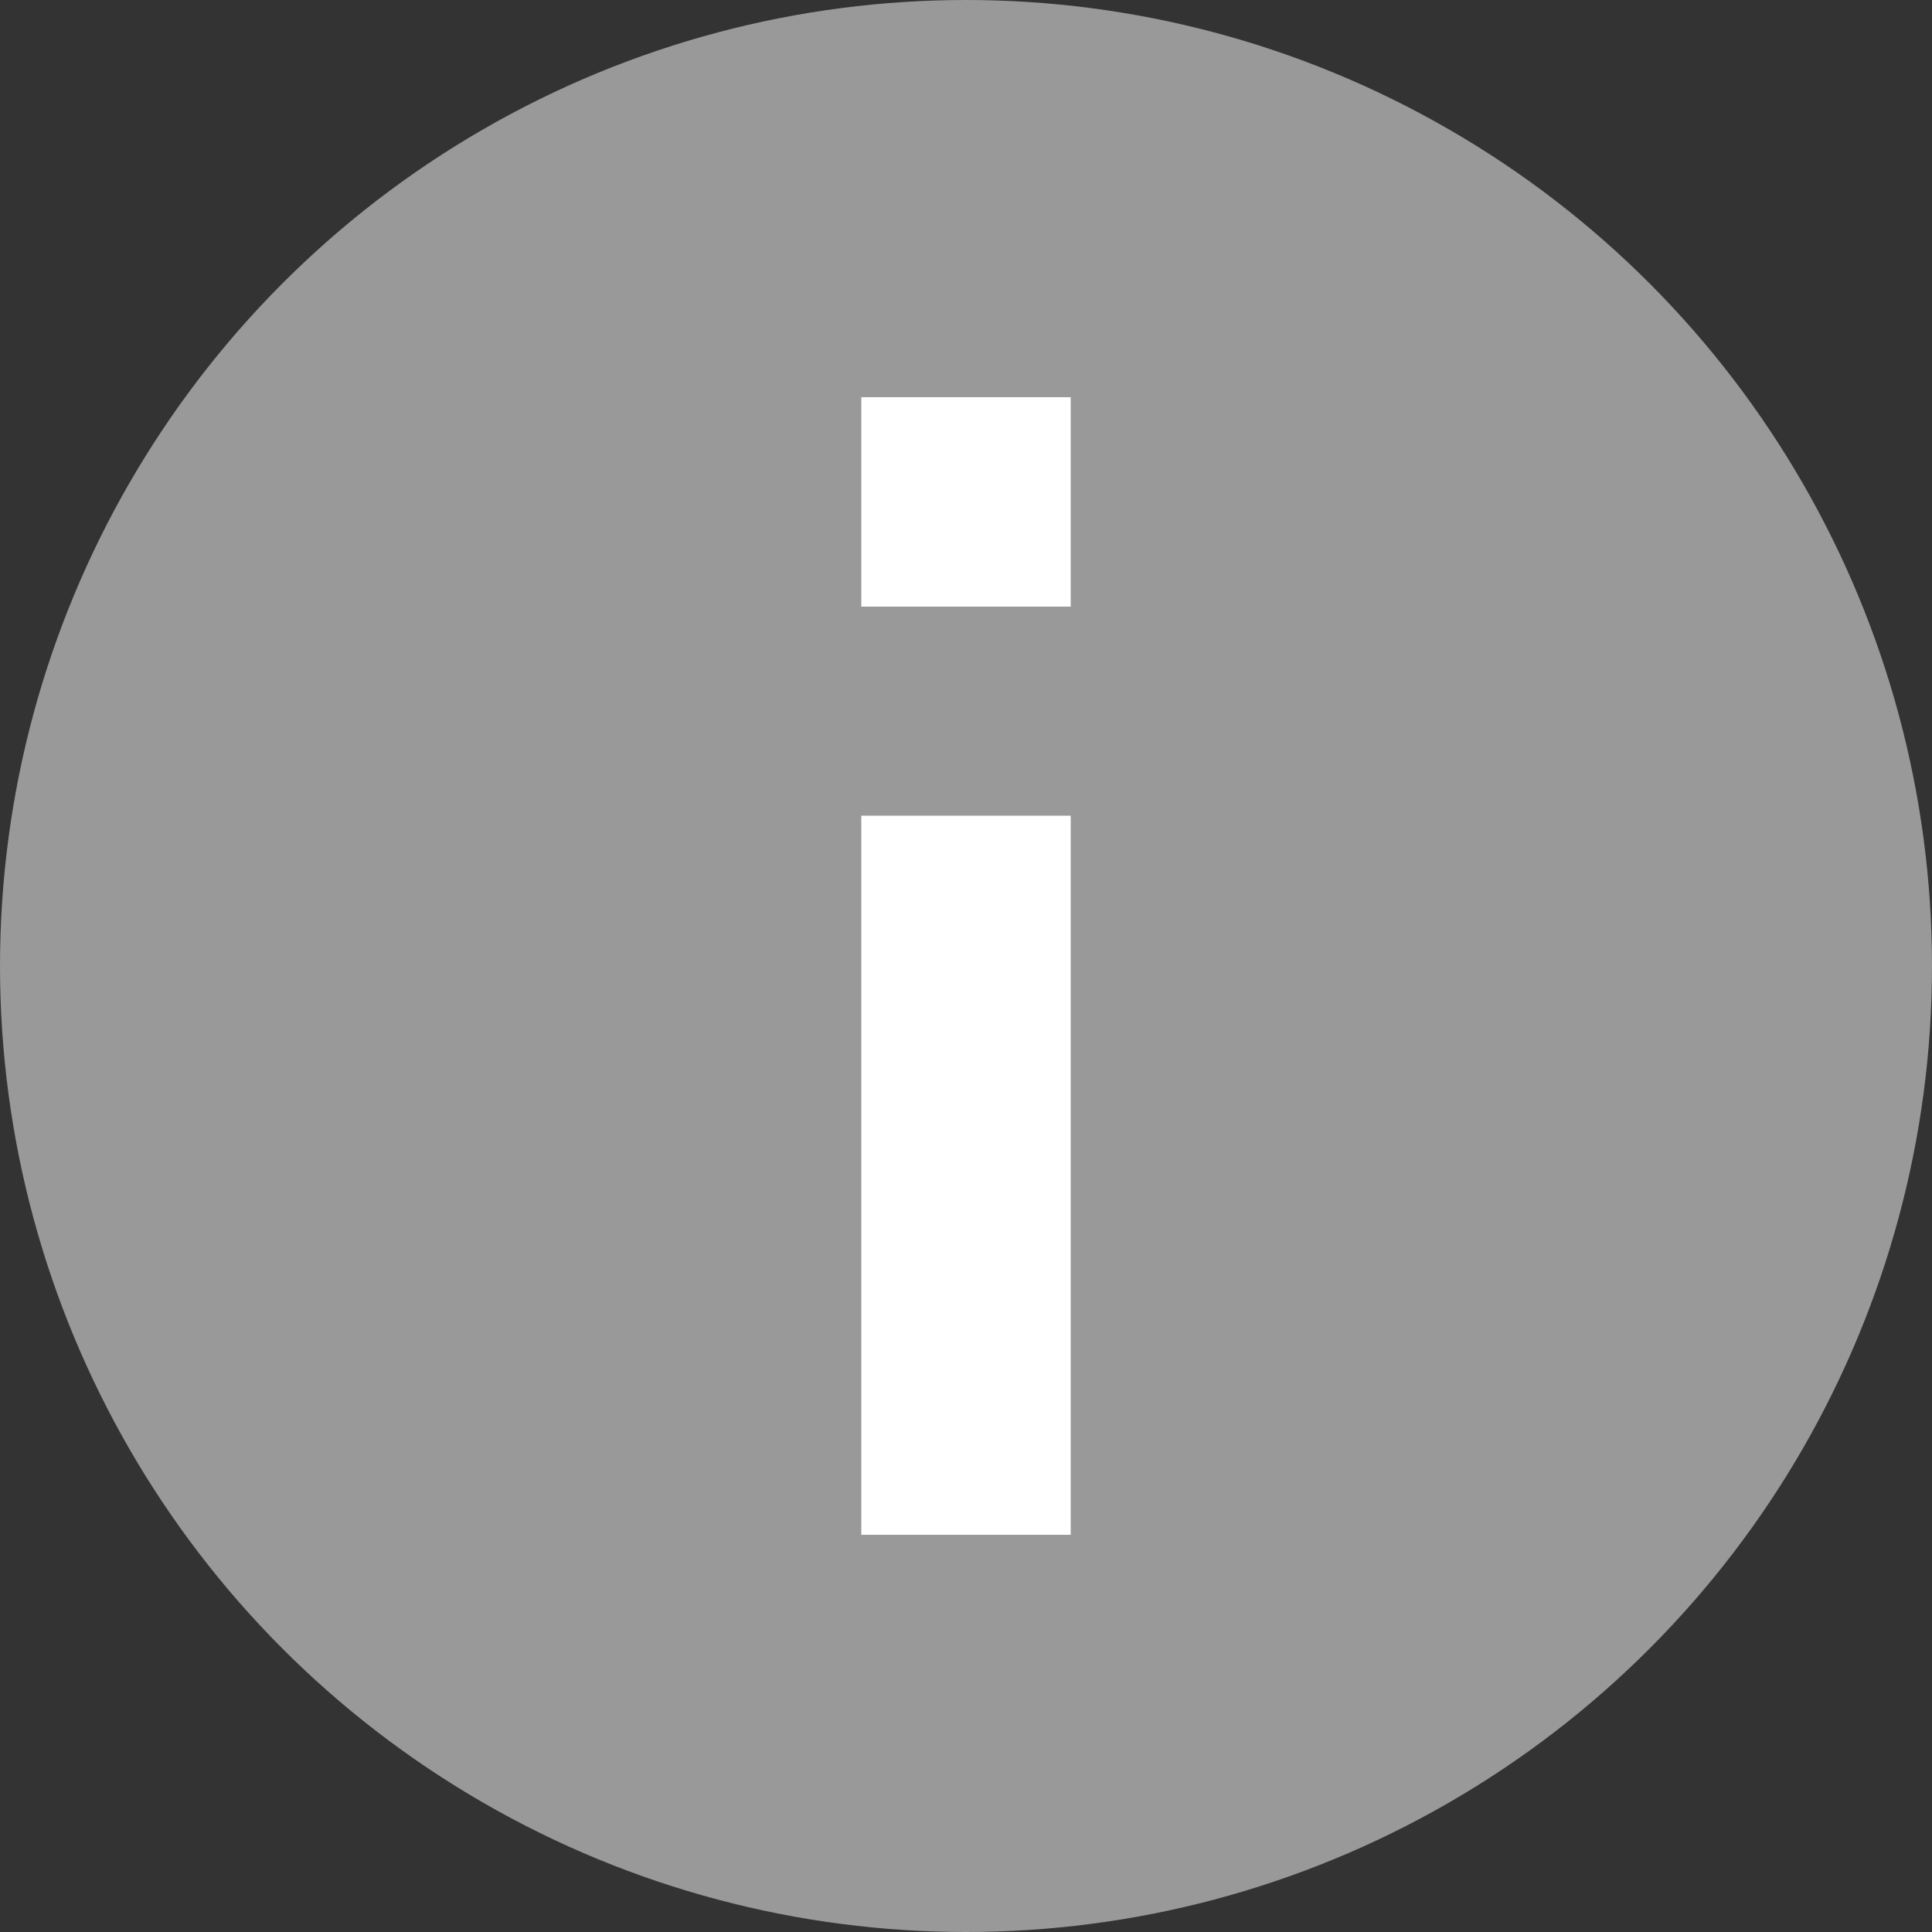 <svg xmlns="http://www.w3.org/2000/svg" viewBox="0 0 57.2 57.2"><rect x="0" y="0" width="57.2" height="57.2" fill="#333333" stroke="none"/><defs><style>.cls-1{fill:#999;}.cls-2{fill:#fff;}</style></defs><g id="Layer_2" data-name="Layer 2"><g id="레이어_1" data-name="레이어 1"><circle class="cls-1" cx="28.6" cy="28.6" r="28.6"/><rect class="cls-2" x="25.5" y="24.15" width="6.2" height="21.29"/><rect class="cls-2" x="25.5" y="11.76" width="6.2" height="6.2"/></g></g></svg>